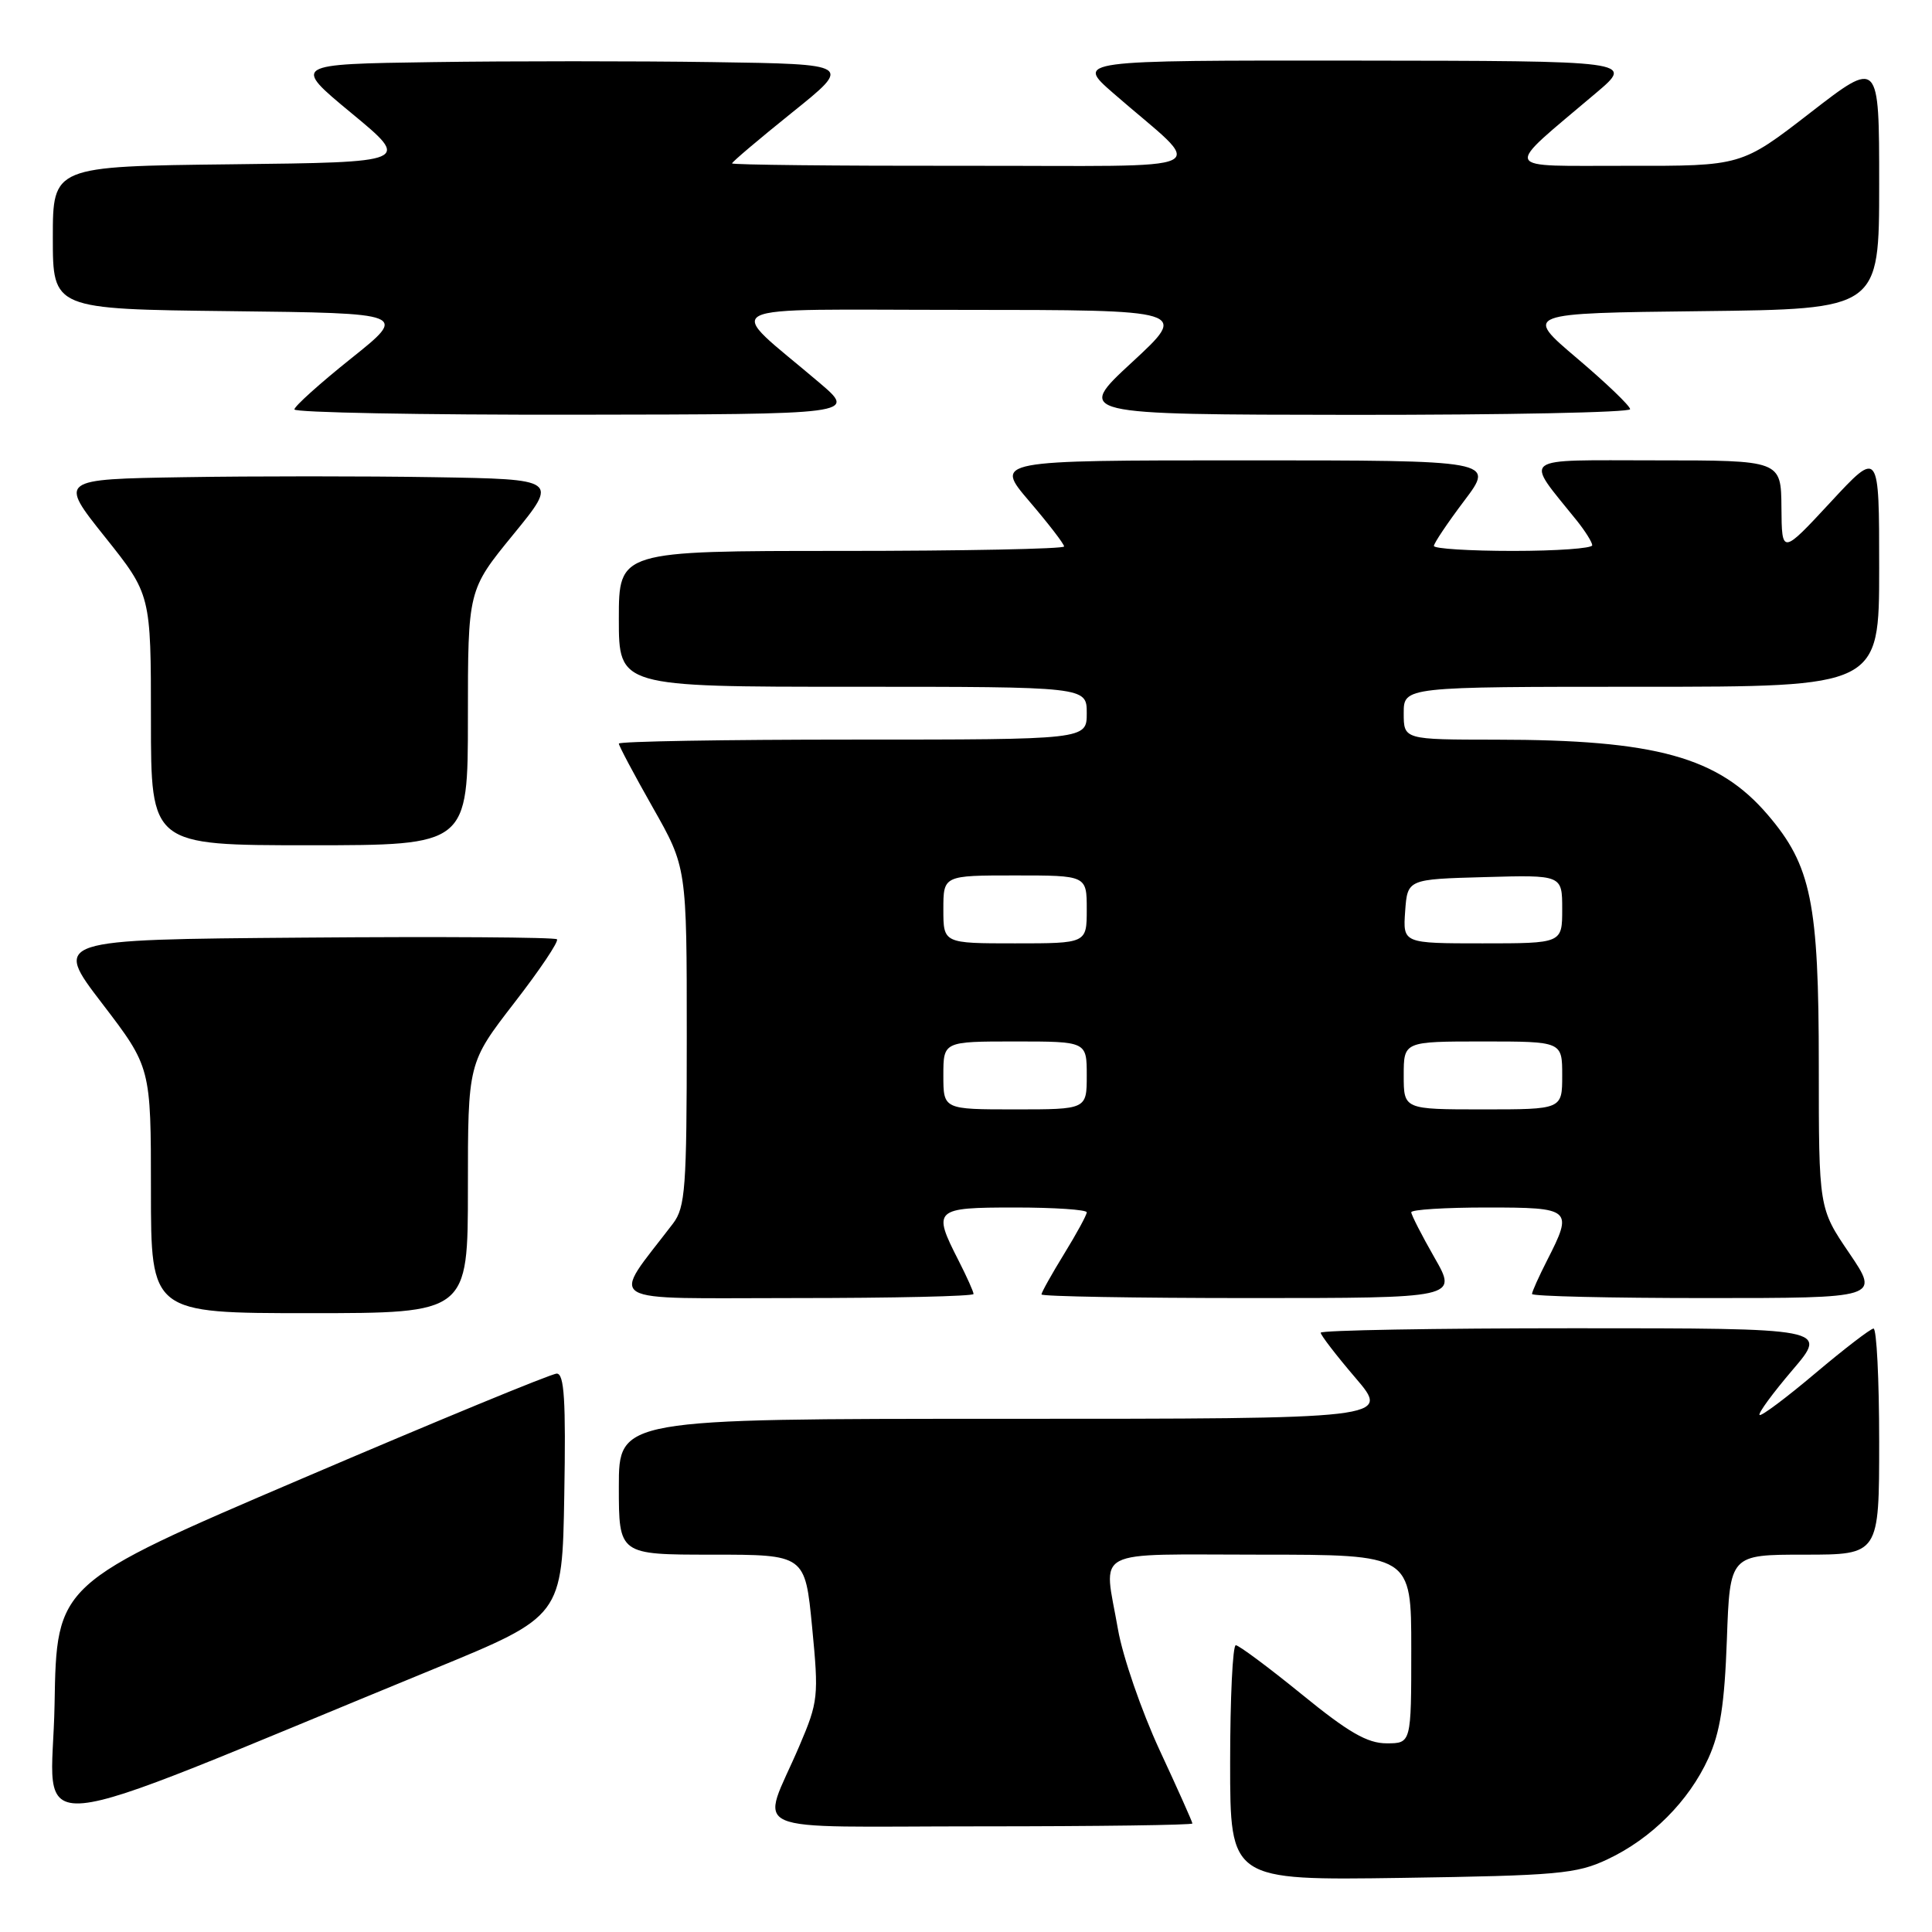 <?xml version="1.0" encoding="UTF-8" standalone="no"?>
<!DOCTYPE svg PUBLIC "-//W3C//DTD SVG 1.1//EN" "http://www.w3.org/Graphics/SVG/1.1/DTD/svg11.dtd" >
<svg xmlns="http://www.w3.org/2000/svg" xmlns:xlink="http://www.w3.org/1999/xlink" version="1.1" viewBox="0 0 256 256">
 <g >
 <path fill="currentColor"
d=" M 213.00 246.37 C 218.81 243.64 223.78 238.66 226.36 233.00 C 227.93 229.56 228.51 225.84 228.82 217.25 C 229.22 206.00 229.22 206.00 239.11 206.00 C 249.00 206.00 249.00 206.00 249.00 191.00 C 249.00 182.75 248.66 176.02 248.25 176.04 C 247.84 176.07 244.36 178.74 240.52 181.98 C 236.68 185.22 233.37 187.70 233.15 187.49 C 232.94 187.27 234.90 184.60 237.50 181.55 C 242.24 176.00 242.24 176.00 208.62 176.00 C 190.13 176.00 175.00 176.27 175.00 176.59 C 175.00 176.92 177.08 179.62 179.62 182.59 C 184.24 188.00 184.24 188.00 133.12 188.00 C 82.00 188.00 82.00 188.00 82.00 197.00 C 82.00 206.00 82.00 206.00 94.34 206.00 C 106.68 206.00 106.68 206.00 107.61 215.60 C 108.50 224.80 108.43 225.47 105.91 231.37 C 100.81 243.32 97.82 242.00 129.93 242.00 C 145.37 242.00 158.00 241.83 158.00 241.62 C 158.00 241.42 156.04 237.03 153.64 231.87 C 151.25 226.70 148.77 219.52 148.14 215.91 C 146.24 204.96 144.25 206.00 167.00 206.00 C 187.00 206.00 187.00 206.00 187.00 218.50 C 187.00 231.00 187.00 231.00 183.73 231.00 C 181.18 231.00 178.67 229.55 172.48 224.50 C 168.09 220.93 164.16 218.01 163.75 218.00 C 163.34 218.00 163.00 225.01 163.00 233.58 C 163.00 249.16 163.00 249.16 185.75 248.83 C 206.44 248.52 208.91 248.30 213.00 246.37 Z  M 57.50 221.14 C 74.50 214.16 74.50 214.16 74.77 198.08 C 74.99 185.57 74.77 182.00 73.77 182.01 C 73.07 182.01 57.88 188.28 40.00 195.93 C 7.50 209.83 7.50 209.83 7.23 225.86 C 6.92 243.79 0.98 244.35 57.50 221.14 Z  M 62.00 157.42 C 62.00 140.84 62.00 140.84 68.14 132.89 C 71.52 128.53 74.07 124.73 73.80 124.46 C 73.53 124.19 58.40 124.09 40.18 124.24 C 7.05 124.50 7.05 124.50 13.53 132.96 C 20.00 141.42 20.00 141.42 20.00 157.71 C 20.00 174.00 20.00 174.00 41.00 174.00 C 62.00 174.00 62.00 174.00 62.00 157.42 Z  M 129.00 171.46 C 129.00 171.16 128.10 169.16 127.00 167.00 C 123.54 160.22 123.78 160.00 134.50 160.00 C 139.72 160.00 144.00 160.29 144.00 160.64 C 144.00 160.99 142.65 163.47 141.00 166.15 C 139.35 168.84 138.00 171.25 138.00 171.52 C 138.00 171.78 150.41 172.00 165.57 172.00 C 193.15 172.00 193.15 172.00 190.07 166.63 C 188.38 163.67 187.00 160.97 187.00 160.63 C 187.00 160.28 191.50 160.00 197.00 160.00 C 208.27 160.00 208.48 160.18 205.00 167.00 C 203.90 169.16 203.00 171.16 203.00 171.46 C 203.00 171.76 213.37 172.00 226.04 172.00 C 249.07 172.00 249.07 172.00 245.04 166.05 C 241.00 160.11 241.00 160.11 241.00 141.17 C 241.00 119.59 240.00 114.70 234.24 107.97 C 227.68 100.30 219.43 98.02 198.25 98.01 C 186.00 98.00 186.00 98.00 186.00 94.50 C 186.00 91.00 186.00 91.00 217.50 91.00 C 249.00 91.00 249.00 91.00 249.00 75.30 C 249.00 59.59 249.00 59.59 242.55 66.55 C 236.10 73.50 236.10 73.50 236.05 67.25 C 236.00 61.00 236.00 61.00 219.43 61.00 C 201.01 61.00 201.95 60.28 208.95 69.00 C 210.05 70.38 210.97 71.84 210.98 72.25 C 210.99 72.66 206.28 73.00 200.50 73.00 C 194.72 73.00 190.00 72.70 190.00 72.34 C 190.00 71.98 191.81 69.28 194.03 66.34 C 198.06 61.00 198.06 61.00 164.91 61.00 C 131.76 61.00 131.76 61.00 136.38 66.41 C 138.92 69.38 141.00 72.08 141.00 72.41 C 141.00 72.73 127.72 73.00 111.50 73.00 C 82.00 73.00 82.00 73.00 82.00 82.00 C 82.00 91.00 82.00 91.00 113.00 91.00 C 144.00 91.00 144.00 91.00 144.00 94.50 C 144.00 98.00 144.00 98.00 113.00 98.00 C 95.95 98.00 82.00 98.24 82.00 98.53 C 82.00 98.83 84.03 102.64 86.50 107.00 C 91.00 114.93 91.00 114.93 91.00 137.33 C 91.00 157.43 90.81 159.97 89.18 162.12 C 80.88 173.02 79.21 172.00 105.38 172.00 C 118.37 172.00 129.00 171.76 129.00 171.46 Z  M 62.00 95.09 C 62.00 78.18 62.00 78.18 68.00 70.84 C 74.00 63.50 74.00 63.50 57.50 63.23 C 48.42 63.08 33.53 63.08 24.40 63.23 C 7.80 63.50 7.80 63.50 13.90 71.14 C 20.00 78.78 20.00 78.78 20.00 95.39 C 20.00 112.00 20.00 112.00 41.00 112.00 C 62.00 112.00 62.00 112.00 62.00 95.09 Z  M 108.56 50.70 C 95.91 39.93 93.68 41.06 127.50 41.06 C 157.50 41.07 157.50 41.07 150.00 48.00 C 142.50 54.93 142.50 54.93 179.25 54.97 C 199.46 54.98 216.00 54.65 216.00 54.22 C 216.00 53.79 212.83 50.75 208.96 47.47 C 201.92 41.50 201.92 41.50 225.46 41.23 C 249.00 40.96 249.00 40.96 249.00 24.42 C 249.00 7.87 249.00 7.87 239.87 14.94 C 230.75 22.00 230.75 22.00 215.62 21.97 C 198.59 21.94 199.00 22.91 211.53 12.28 C 216.50 8.07 216.50 8.07 179.52 8.03 C 142.53 8.00 142.53 8.00 147.52 12.35 C 159.93 23.17 162.48 21.93 127.75 21.97 C 110.84 21.99 97.00 21.84 97.00 21.65 C 97.00 21.46 100.59 18.42 104.97 14.90 C 112.94 8.50 112.94 8.50 94.47 8.23 C 84.31 8.08 67.61 8.08 57.36 8.23 C 38.72 8.50 38.72 8.50 46.58 15.00 C 54.44 21.50 54.44 21.50 30.72 21.77 C 7.00 22.04 7.00 22.04 7.00 31.50 C 7.00 40.96 7.00 40.96 30.52 41.23 C 54.03 41.50 54.03 41.50 46.52 47.50 C 42.39 50.80 39.01 53.84 39.01 54.25 C 39.00 54.66 55.76 54.98 76.25 54.95 C 113.50 54.90 113.50 54.90 108.56 50.70 Z  M 125.00 142.50 C 125.00 138.00 125.00 138.00 134.50 138.00 C 144.00 138.00 144.00 138.00 144.00 142.50 C 144.00 147.00 144.00 147.00 134.50 147.00 C 125.00 147.00 125.00 147.00 125.00 142.50 Z  M 186.00 142.50 C 186.00 138.00 186.00 138.00 196.50 138.00 C 207.00 138.00 207.00 138.00 207.00 142.50 C 207.00 147.00 207.00 147.00 196.50 147.00 C 186.00 147.00 186.00 147.00 186.00 142.50 Z  M 125.00 120.50 C 125.00 116.00 125.00 116.00 134.50 116.00 C 144.00 116.00 144.00 116.00 144.00 120.50 C 144.00 125.00 144.00 125.00 134.50 125.00 C 125.00 125.00 125.00 125.00 125.00 120.50 Z  M 186.19 120.75 C 186.50 116.50 186.50 116.50 196.75 116.22 C 207.00 115.93 207.00 115.93 207.00 120.47 C 207.00 125.00 207.00 125.00 196.44 125.00 C 185.89 125.00 185.89 125.00 186.19 120.75 Z "/>
</g>
</svg>